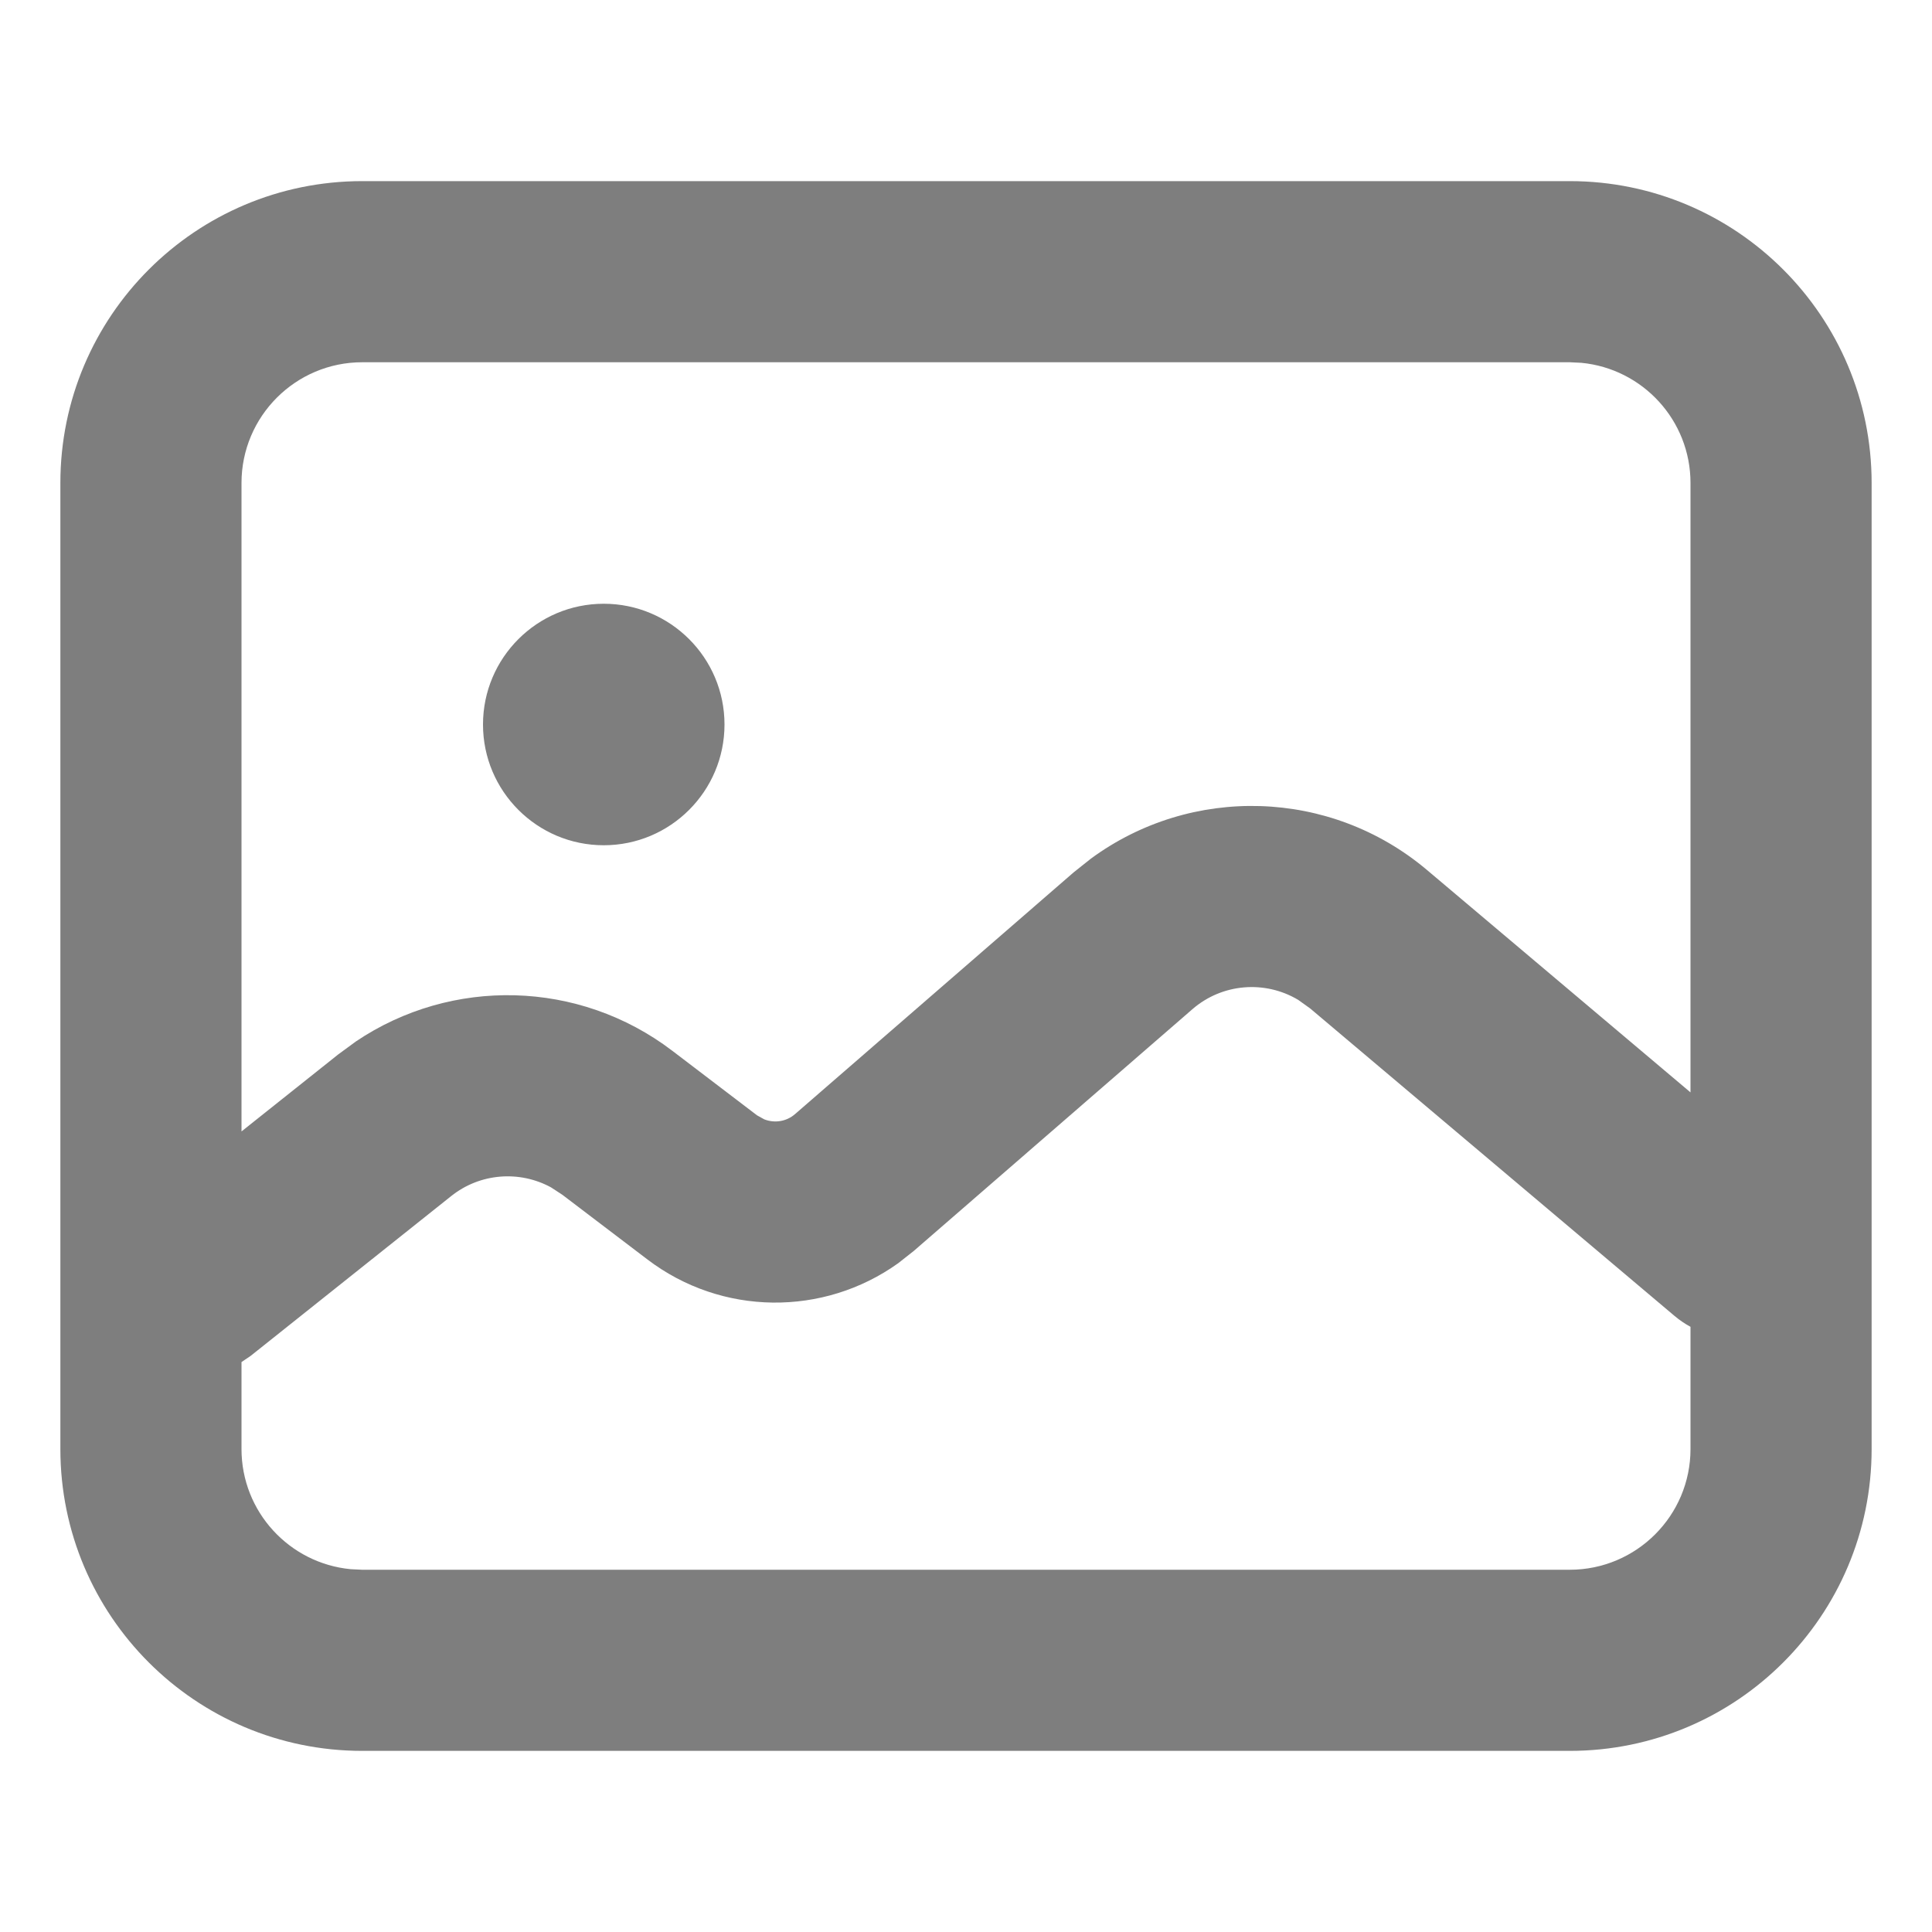 <svg xmlns="http://www.w3.org/2000/svg" width="24" height="24" viewBox="0 0 24 24">
    <g fill="none" fill-rule="evenodd">
        <g fill="#7E7E7E">
            <g>
                <g>
                    <path d="M19.5 2.25c2.071 0 3.75 1.679 3.75 3.75v12c0 2.071-1.679 3.75-3.75 3.75h-15C2.429 21.75.75 20.071.75 18V6c0-2.071 1.679-3.75 3.75-3.75zm-3.373 10.171c-.411-.246-.943-.207-1.315.116l-3.46 3.002-.194.153c-.928.664-2.193.656-3.116-.047l-1.055-.802-.142-.093c-.393-.214-.883-.177-1.24.108l-2.491 1.985L3 16.92V18c0 .78.595 1.42 1.356 1.493l.144.007h15c.828 0 1.5-.672 1.5-1.5v-1.518c-.069-.037-.135-.082-.197-.134l-4.528-3.821zM19.5 4.5h-15C3.672 4.5 3 5.172 3 6v8.055l1.202-.957.218-.16c1.19-.802 2.772-.767 3.93.114l1.054.803.09.05c.128.05.276.028.383-.066l3.46-3.002.215-.171c1.247-.916 2.974-.871 4.174.141L21 13.57V6c0-.78-.595-1.42-1.356-1.493L19.5 4.5zm-12 3C8.328 7.5 9 8.172 9 9s-.672 1.5-1.5 1.5S6 9.828 6 9s.672-1.5 1.5-1.5z" transform="translate(-16 -604) translate(0 547) translate(16 57)"/>
                </g>
            </g>
        </g>
    </g>
</svg>
